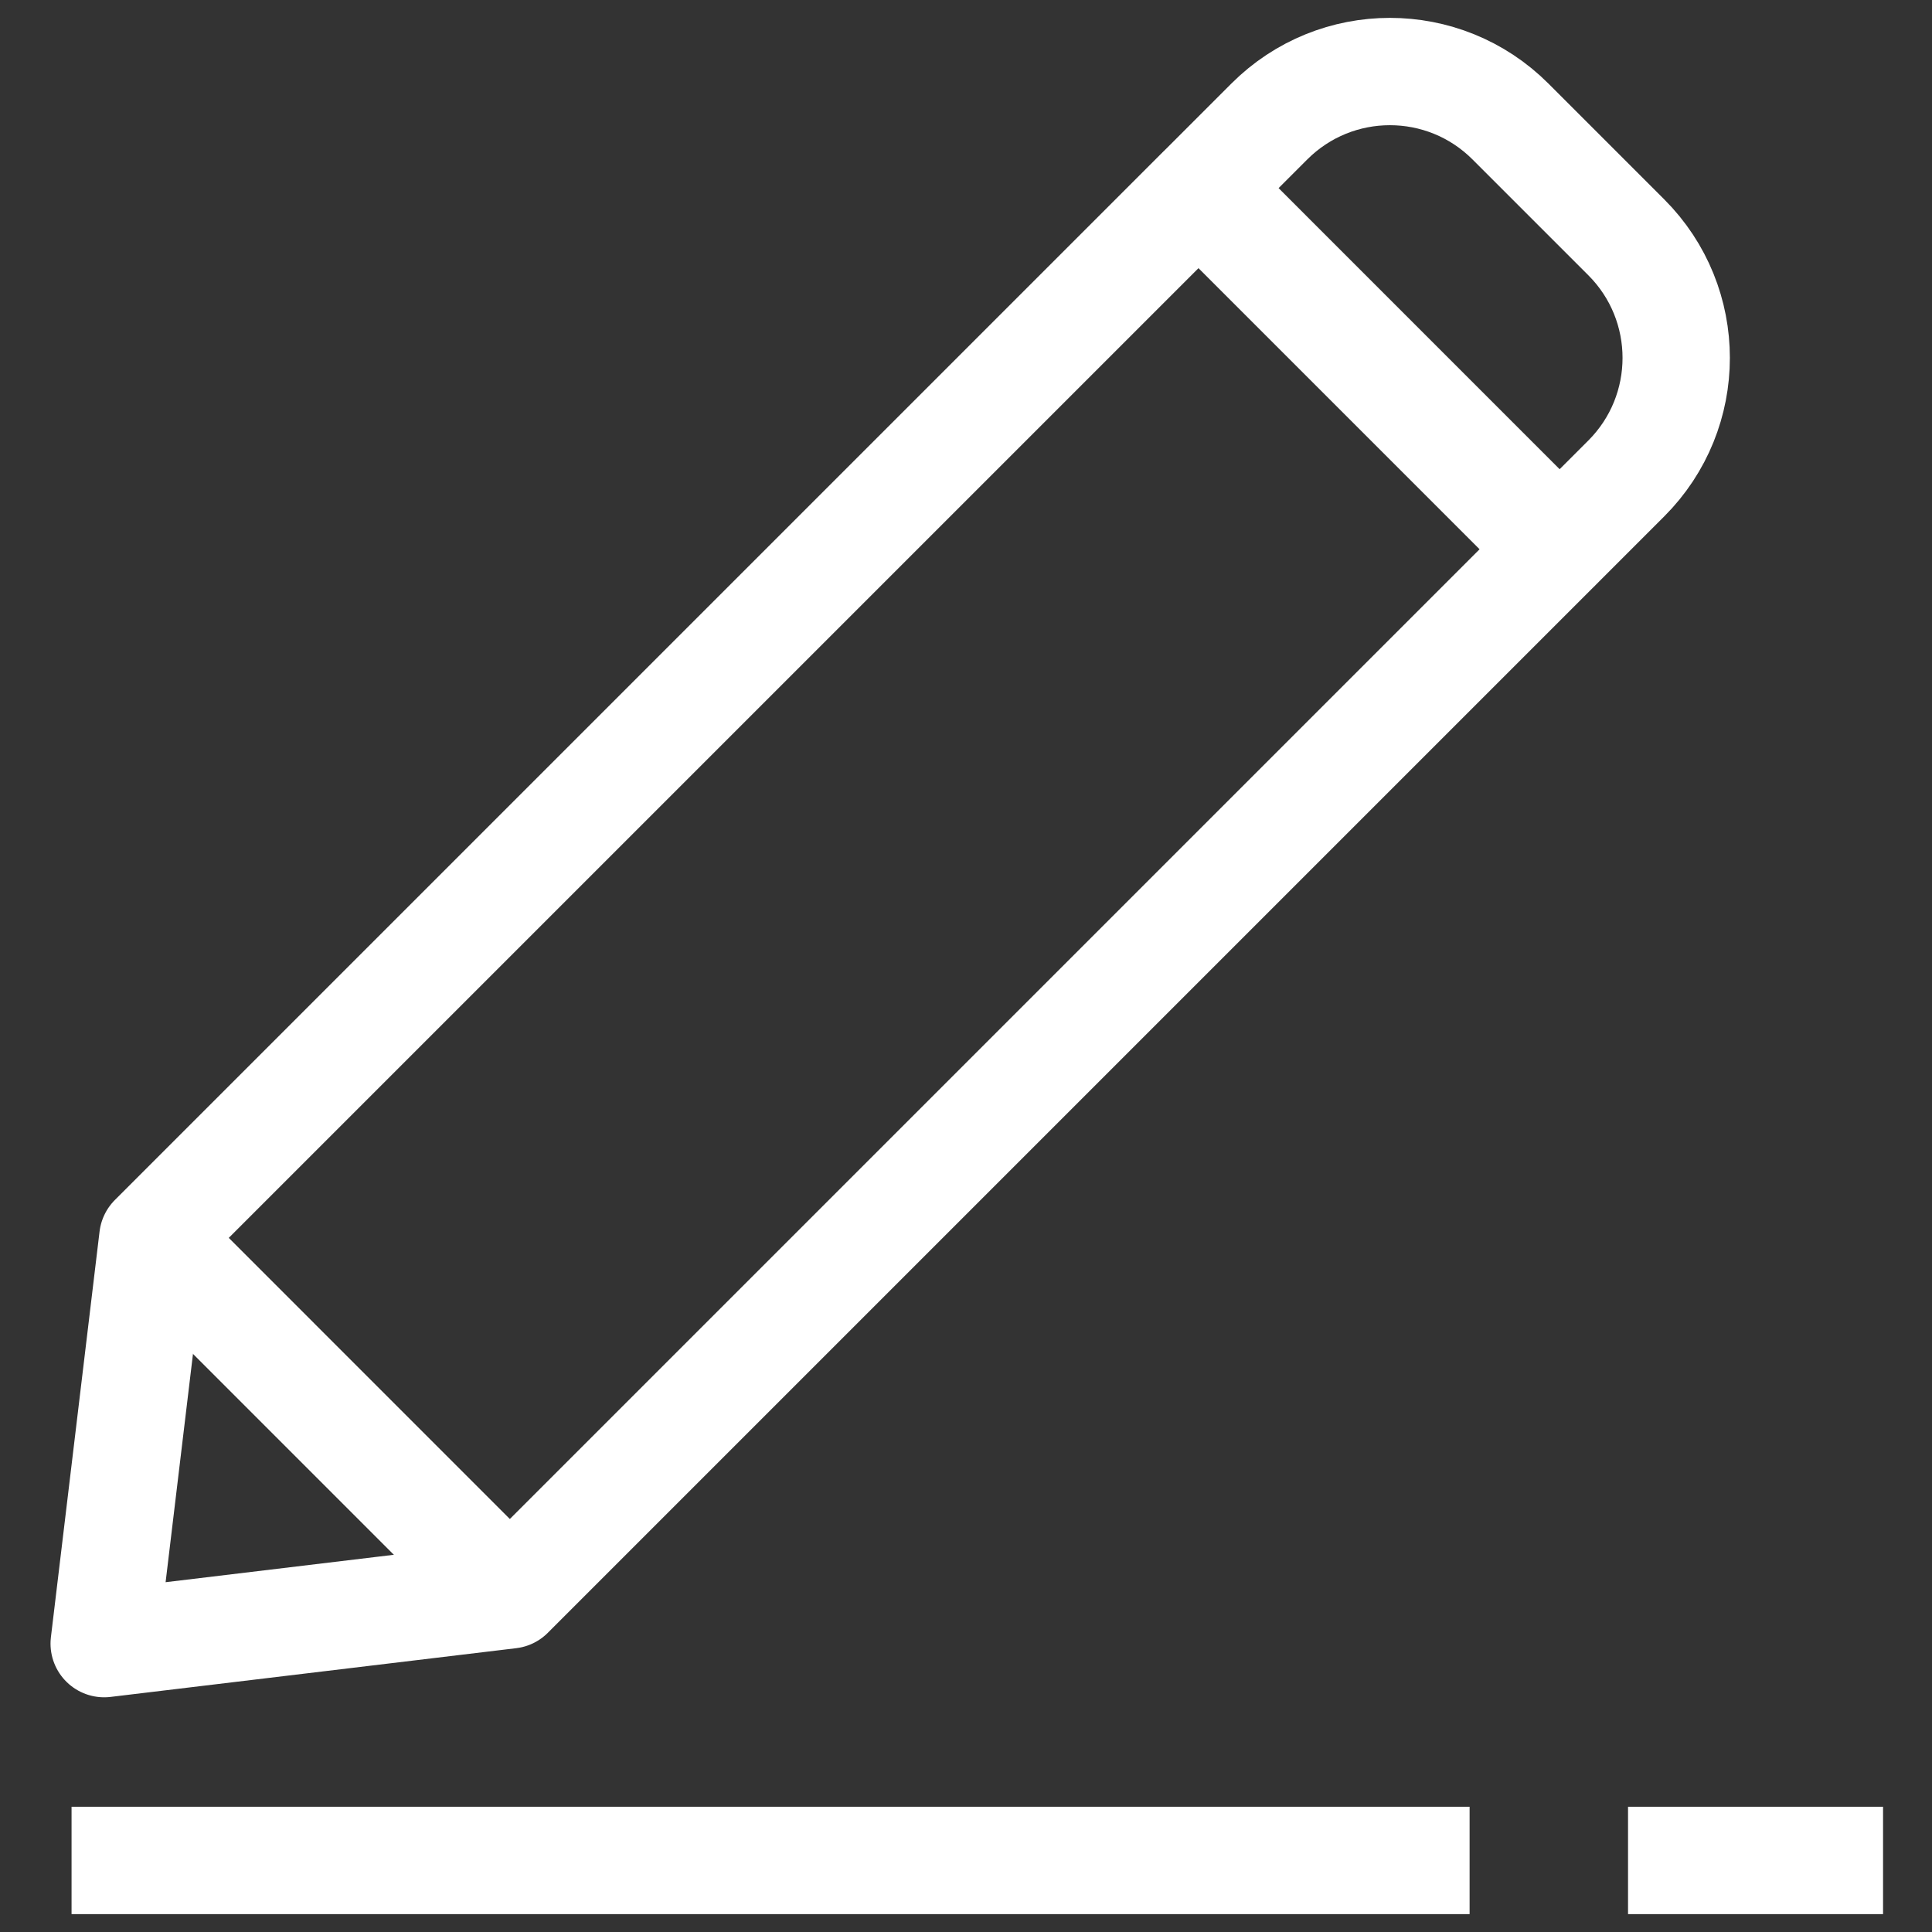 <svg width="27" height="27" viewBox="0 0 27 27" fill="none" xmlns="http://www.w3.org/2000/svg">
<rect x="0" y="0" width="27" height="27" fill="#333333" stroke="none"/>
<path d="M7.125 22.289L1.456 22.97L2.136 17.3L16.749 2.687L21.738 7.676L7.125 22.289Z" stroke="white" stroke-width="1.5" stroke-miterlimit="10" stroke-linejoin="round"/>
<path d="M22.727 3.316L21.109 1.698C20.178 0.767 18.67 0.767 17.739 1.698L16.808 2.629L21.796 7.618L22.727 6.687C23.658 5.756 23.658 4.247 22.727 3.316Z" stroke="white" stroke-width="1.5" stroke-miterlimit="10" stroke-linejoin="round"/>
<path d="M1 26H20.538" stroke="white" stroke-width="1.5" stroke-miterlimit="10" stroke-linejoin="round"/>
<path d="M26.316 26H22.752" stroke="white" stroke-width="1.5" stroke-miterlimit="10" stroke-linejoin="round"/>
<path d="M2.137 17.3L7.125 22.289" stroke="white" stroke-width="1.5" stroke-miterlimit="10" stroke-linejoin="round"/>
</svg>
